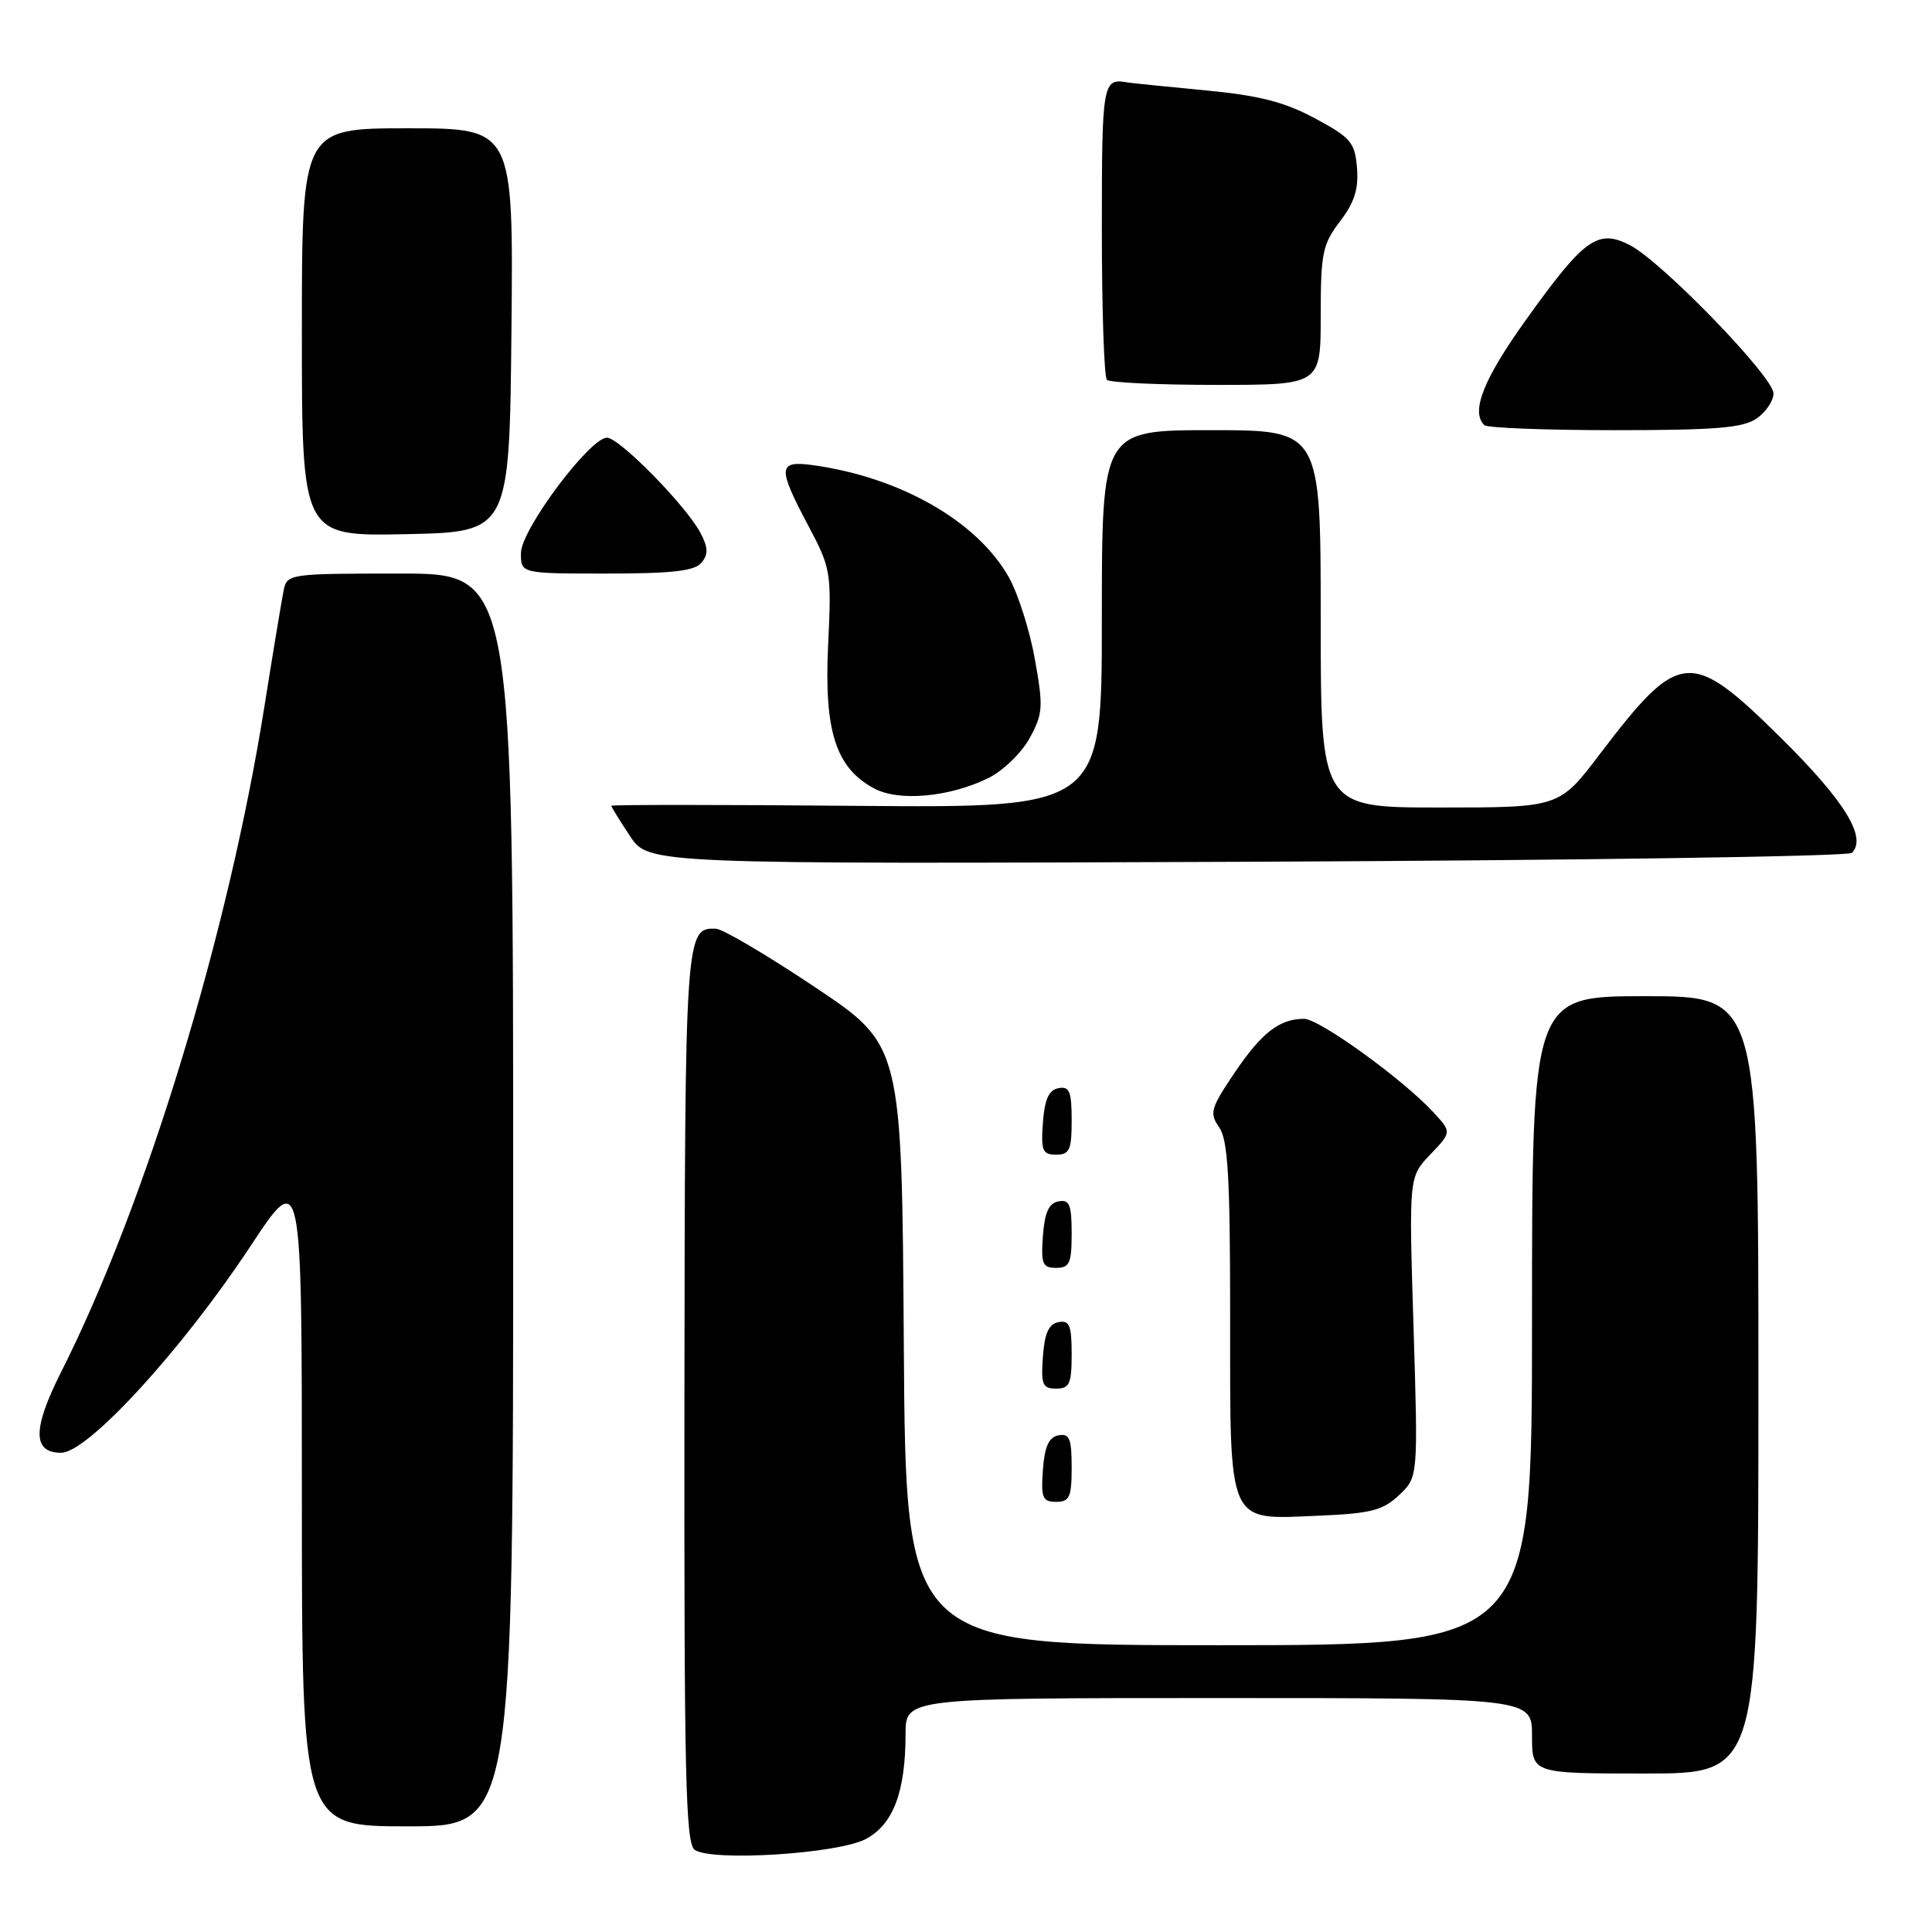 <?xml version="1.0" encoding="UTF-8" standalone="no"?>
<!DOCTYPE svg PUBLIC "-//W3C//DTD SVG 1.1//EN" "http://www.w3.org/Graphics/SVG/1.1/DTD/svg11.dtd" >
<svg xmlns="http://www.w3.org/2000/svg" xmlns:xlink="http://www.w3.org/1999/xlink" version="1.1" viewBox="0 0 256 256">
 <g >
 <path fill="currentColor"
d=" M 114.70 243.69 C 118.35 241.77 119.99 237.45 119.99 229.75 C 120.00 225.00 120.00 225.00 161.50 225.00 C 203.00 225.00 203.00 225.00 203.00 230.00 C 203.00 235.00 203.00 235.00 218.00 235.00 C 233.00 235.00 233.00 235.00 233.00 183.50 C 233.00 132.00 233.00 132.00 218.00 132.00 C 203.00 132.00 203.00 132.00 203.00 175.00 C 203.00 218.00 203.00 218.00 161.51 218.00 C 120.02 218.00 120.02 218.00 119.76 178.25 C 119.50 138.50 119.50 138.50 108.00 130.81 C 101.67 126.58 95.77 123.09 94.87 123.06 C 90.80 122.91 90.76 123.61 90.69 185.08 C 90.64 235.36 90.84 244.30 92.06 245.12 C 94.38 246.69 111.02 245.63 114.70 243.69 Z  M 68.00 159.00 C 68.00 76.00 68.00 76.00 53.02 76.00 C 38.29 76.00 38.03 76.04 37.58 78.25 C 37.33 79.49 36.18 86.42 35.03 93.65 C 30.23 123.85 19.29 159.64 8.08 181.84 C 4.30 189.34 4.30 192.50 8.10 192.50 C 11.62 192.50 24.09 178.90 33.17 165.15 C 40.00 154.81 40.00 154.81 40.00 198.40 C 40.00 242.00 40.00 242.00 54.00 242.00 C 68.00 242.00 68.00 242.00 68.00 159.00 Z  M 185.38 198.12 C 187.91 195.73 187.91 195.73 187.30 175.84 C 186.68 155.94 186.68 155.94 189.52 152.98 C 192.36 150.01 192.36 150.01 189.93 147.38 C 185.85 142.97 174.82 135.00 172.79 135.00 C 169.53 135.00 167.15 136.86 163.56 142.19 C 160.41 146.86 160.23 147.50 161.55 149.38 C 162.71 151.04 163.00 155.99 163.00 174.39 C 163.00 202.45 162.52 201.35 174.66 200.84 C 181.63 200.55 183.21 200.15 185.38 198.12 Z  M 142.00 194.43 C 142.00 190.61 141.71 189.91 140.25 190.19 C 138.97 190.43 138.42 191.66 138.19 194.76 C 137.92 198.47 138.14 199.00 139.94 199.00 C 141.72 199.00 142.00 198.38 142.00 194.43 Z  M 142.00 179.43 C 142.00 175.61 141.71 174.91 140.25 175.19 C 138.97 175.43 138.42 176.66 138.19 179.76 C 137.92 183.47 138.14 184.00 139.94 184.00 C 141.72 184.00 142.00 183.38 142.00 179.43 Z  M 142.00 163.43 C 142.00 159.61 141.71 158.91 140.25 159.19 C 138.97 159.43 138.42 160.66 138.19 163.76 C 137.92 167.47 138.14 168.00 139.94 168.00 C 141.72 168.00 142.00 167.38 142.00 163.43 Z  M 142.00 148.43 C 142.00 144.61 141.71 143.91 140.25 144.19 C 138.97 144.43 138.42 145.66 138.19 148.76 C 137.92 152.47 138.14 153.00 139.94 153.00 C 141.72 153.00 142.00 152.38 142.00 148.43 Z  M 245.38 113.01 C 247.43 110.99 244.41 106.10 235.97 97.76 C 223.98 85.92 222.54 86.05 211.98 99.93 C 206.61 107.00 206.61 107.00 190.80 107.00 C 175.00 107.00 175.00 107.00 175.00 82.00 C 175.00 57.00 175.00 57.00 160.50 57.00 C 146.00 57.00 146.00 57.00 146.00 82.03 C 146.00 107.05 146.00 107.05 113.50 106.78 C 95.62 106.62 81.00 106.62 81.00 106.77 C 81.00 106.92 82.11 108.72 83.47 110.77 C 85.93 114.50 85.93 114.50 165.22 114.19 C 208.82 114.01 244.89 113.48 245.38 113.01 Z  M 131.00 103.08 C 132.93 102.12 135.37 99.75 136.43 97.81 C 138.20 94.58 138.26 93.68 137.13 87.37 C 136.46 83.57 134.90 78.68 133.69 76.51 C 129.52 69.09 119.33 63.25 107.75 61.64 C 103.06 61.00 102.99 61.89 107.10 69.65 C 110.11 75.32 110.19 75.81 109.73 85.50 C 109.19 96.84 110.73 101.70 115.76 104.44 C 119.05 106.25 125.81 105.64 131.00 103.08 Z  M 92.94 74.57 C 93.87 73.45 93.84 72.57 92.82 70.62 C 90.94 67.04 82.07 58.00 80.43 58.00 C 78.15 58.00 69.07 70.15 69.03 73.25 C 69.00 76.00 69.00 76.00 80.38 76.00 C 89.04 76.00 92.04 75.66 92.94 74.57 Z  M 67.77 43.75 C 68.03 17.00 68.03 17.00 54.02 17.00 C 40.00 17.00 40.00 17.00 40.00 44.03 C 40.00 71.06 40.00 71.06 53.75 70.78 C 67.50 70.50 67.50 70.50 67.77 43.75 Z  M 232.78 55.44 C 234.00 54.59 235.00 53.10 235.00 52.13 C 235.00 49.94 220.22 34.68 215.98 32.49 C 211.72 30.29 209.93 31.57 202.15 42.45 C 196.55 50.28 194.87 54.54 196.67 56.33 C 197.03 56.70 204.81 57.00 213.94 57.00 C 227.36 57.00 230.98 56.70 232.78 55.44 Z  M 175.00 41.84 C 175.00 33.56 175.24 32.37 177.56 29.33 C 179.47 26.83 180.04 25.03 179.81 22.24 C 179.53 18.86 178.99 18.23 174.22 15.67 C 170.15 13.49 166.81 12.64 159.58 11.96 C 154.43 11.47 149.83 11.00 149.36 10.92 C 146.11 10.33 146.00 10.99 146.00 30.33 C 146.00 40.97 146.30 49.97 146.67 50.33 C 147.03 50.70 153.56 51.00 161.17 51.00 C 175.00 51.00 175.00 51.00 175.00 41.84 Z "/>
</g>
</svg>